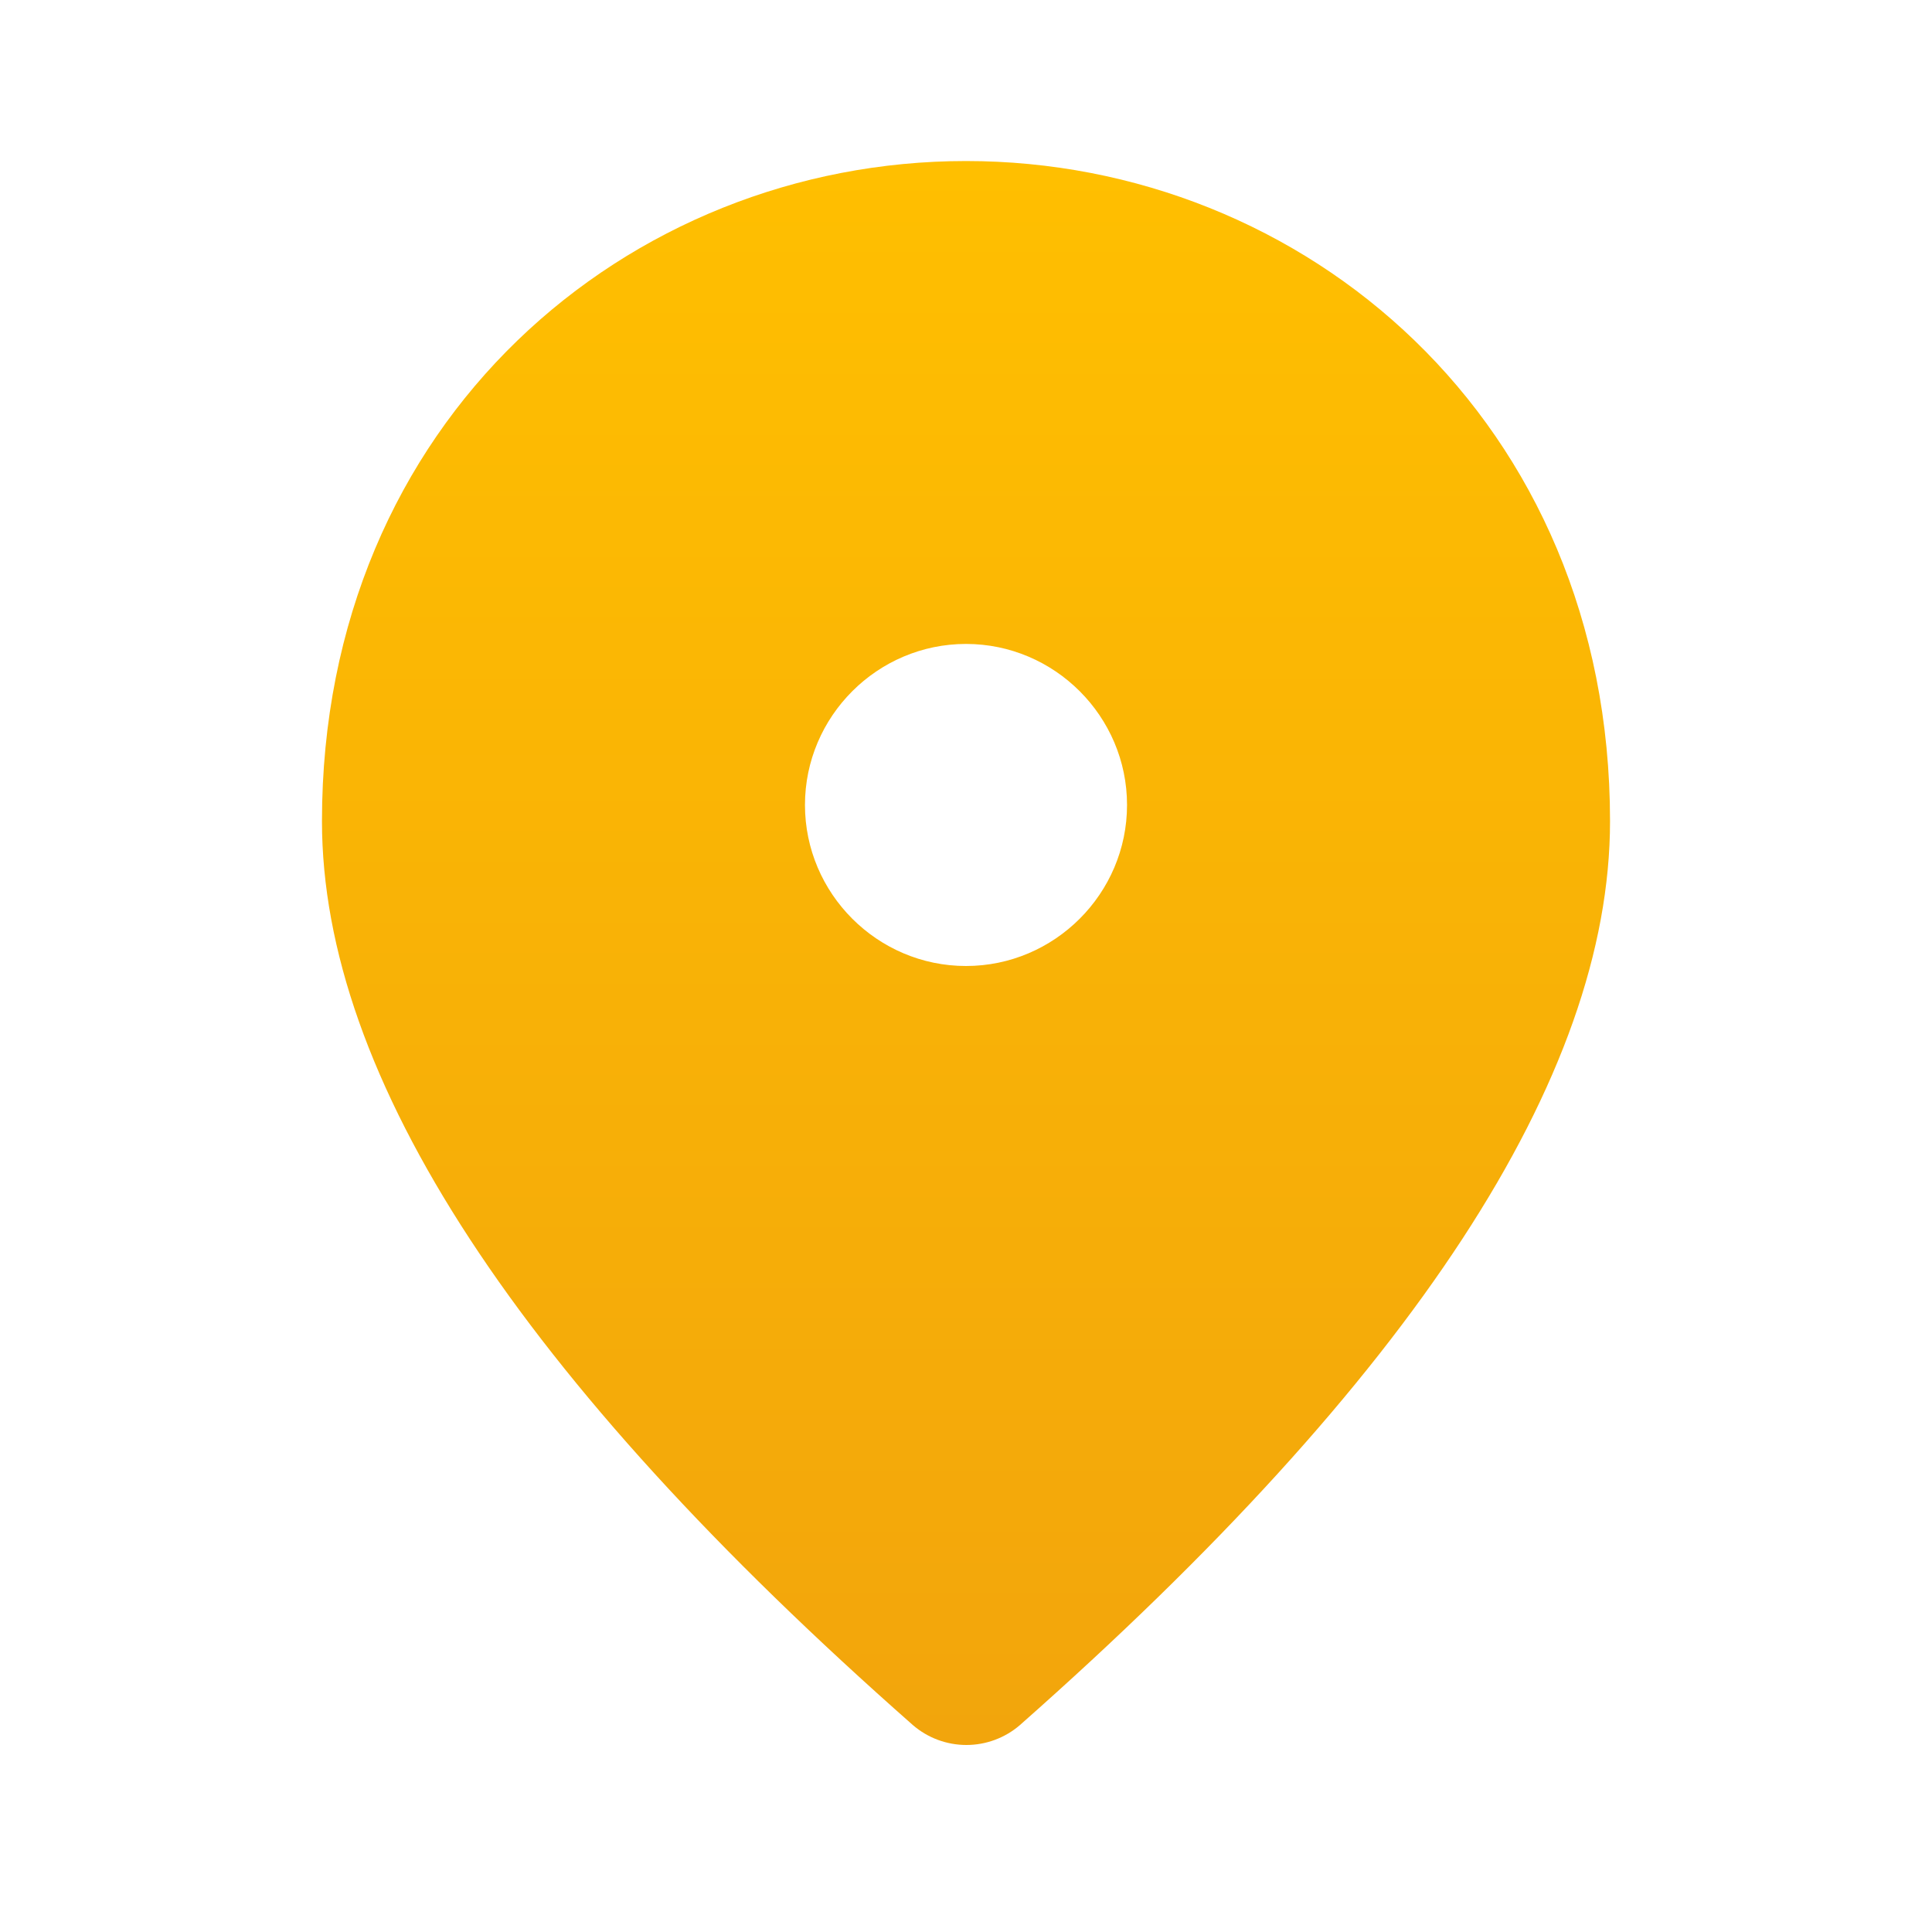 <svg width="20" height="20" viewBox="0 0 20 20" fill="none" xmlns="http://www.w3.org/2000/svg">
<path d="M10 1.667C6.5 1.667 3.333 4.35 3.333 8.5C3.333 11.15 5.375 14.267 9.45 17.858C9.604 17.991 9.801 18.064 10.004 18.064C10.207 18.064 10.404 17.991 10.558 17.858C14.625 14.267 16.667 11.15 16.667 8.5C16.667 4.35 13.5 1.667 10 1.667ZM10 10C9.083 10 8.333 9.25 8.333 8.333C8.333 7.416 9.083 6.666 10 6.666C10.917 6.666 11.667 7.416 11.667 8.333C11.667 9.25 10.917 10 10 10Z" fill="url(#paint0_linear_14_1155)"/>
<defs>
<linearGradient id="paint0_linear_14_1155" x1="10" y1="1.667" x2="10" y2="18.064" gradientUnits="userSpaceOnUse">
<stop stop-color="#FFBF00"/>
<stop offset="1" stop-color="#F2A50C"/>
</linearGradient>
</defs>
</svg>
